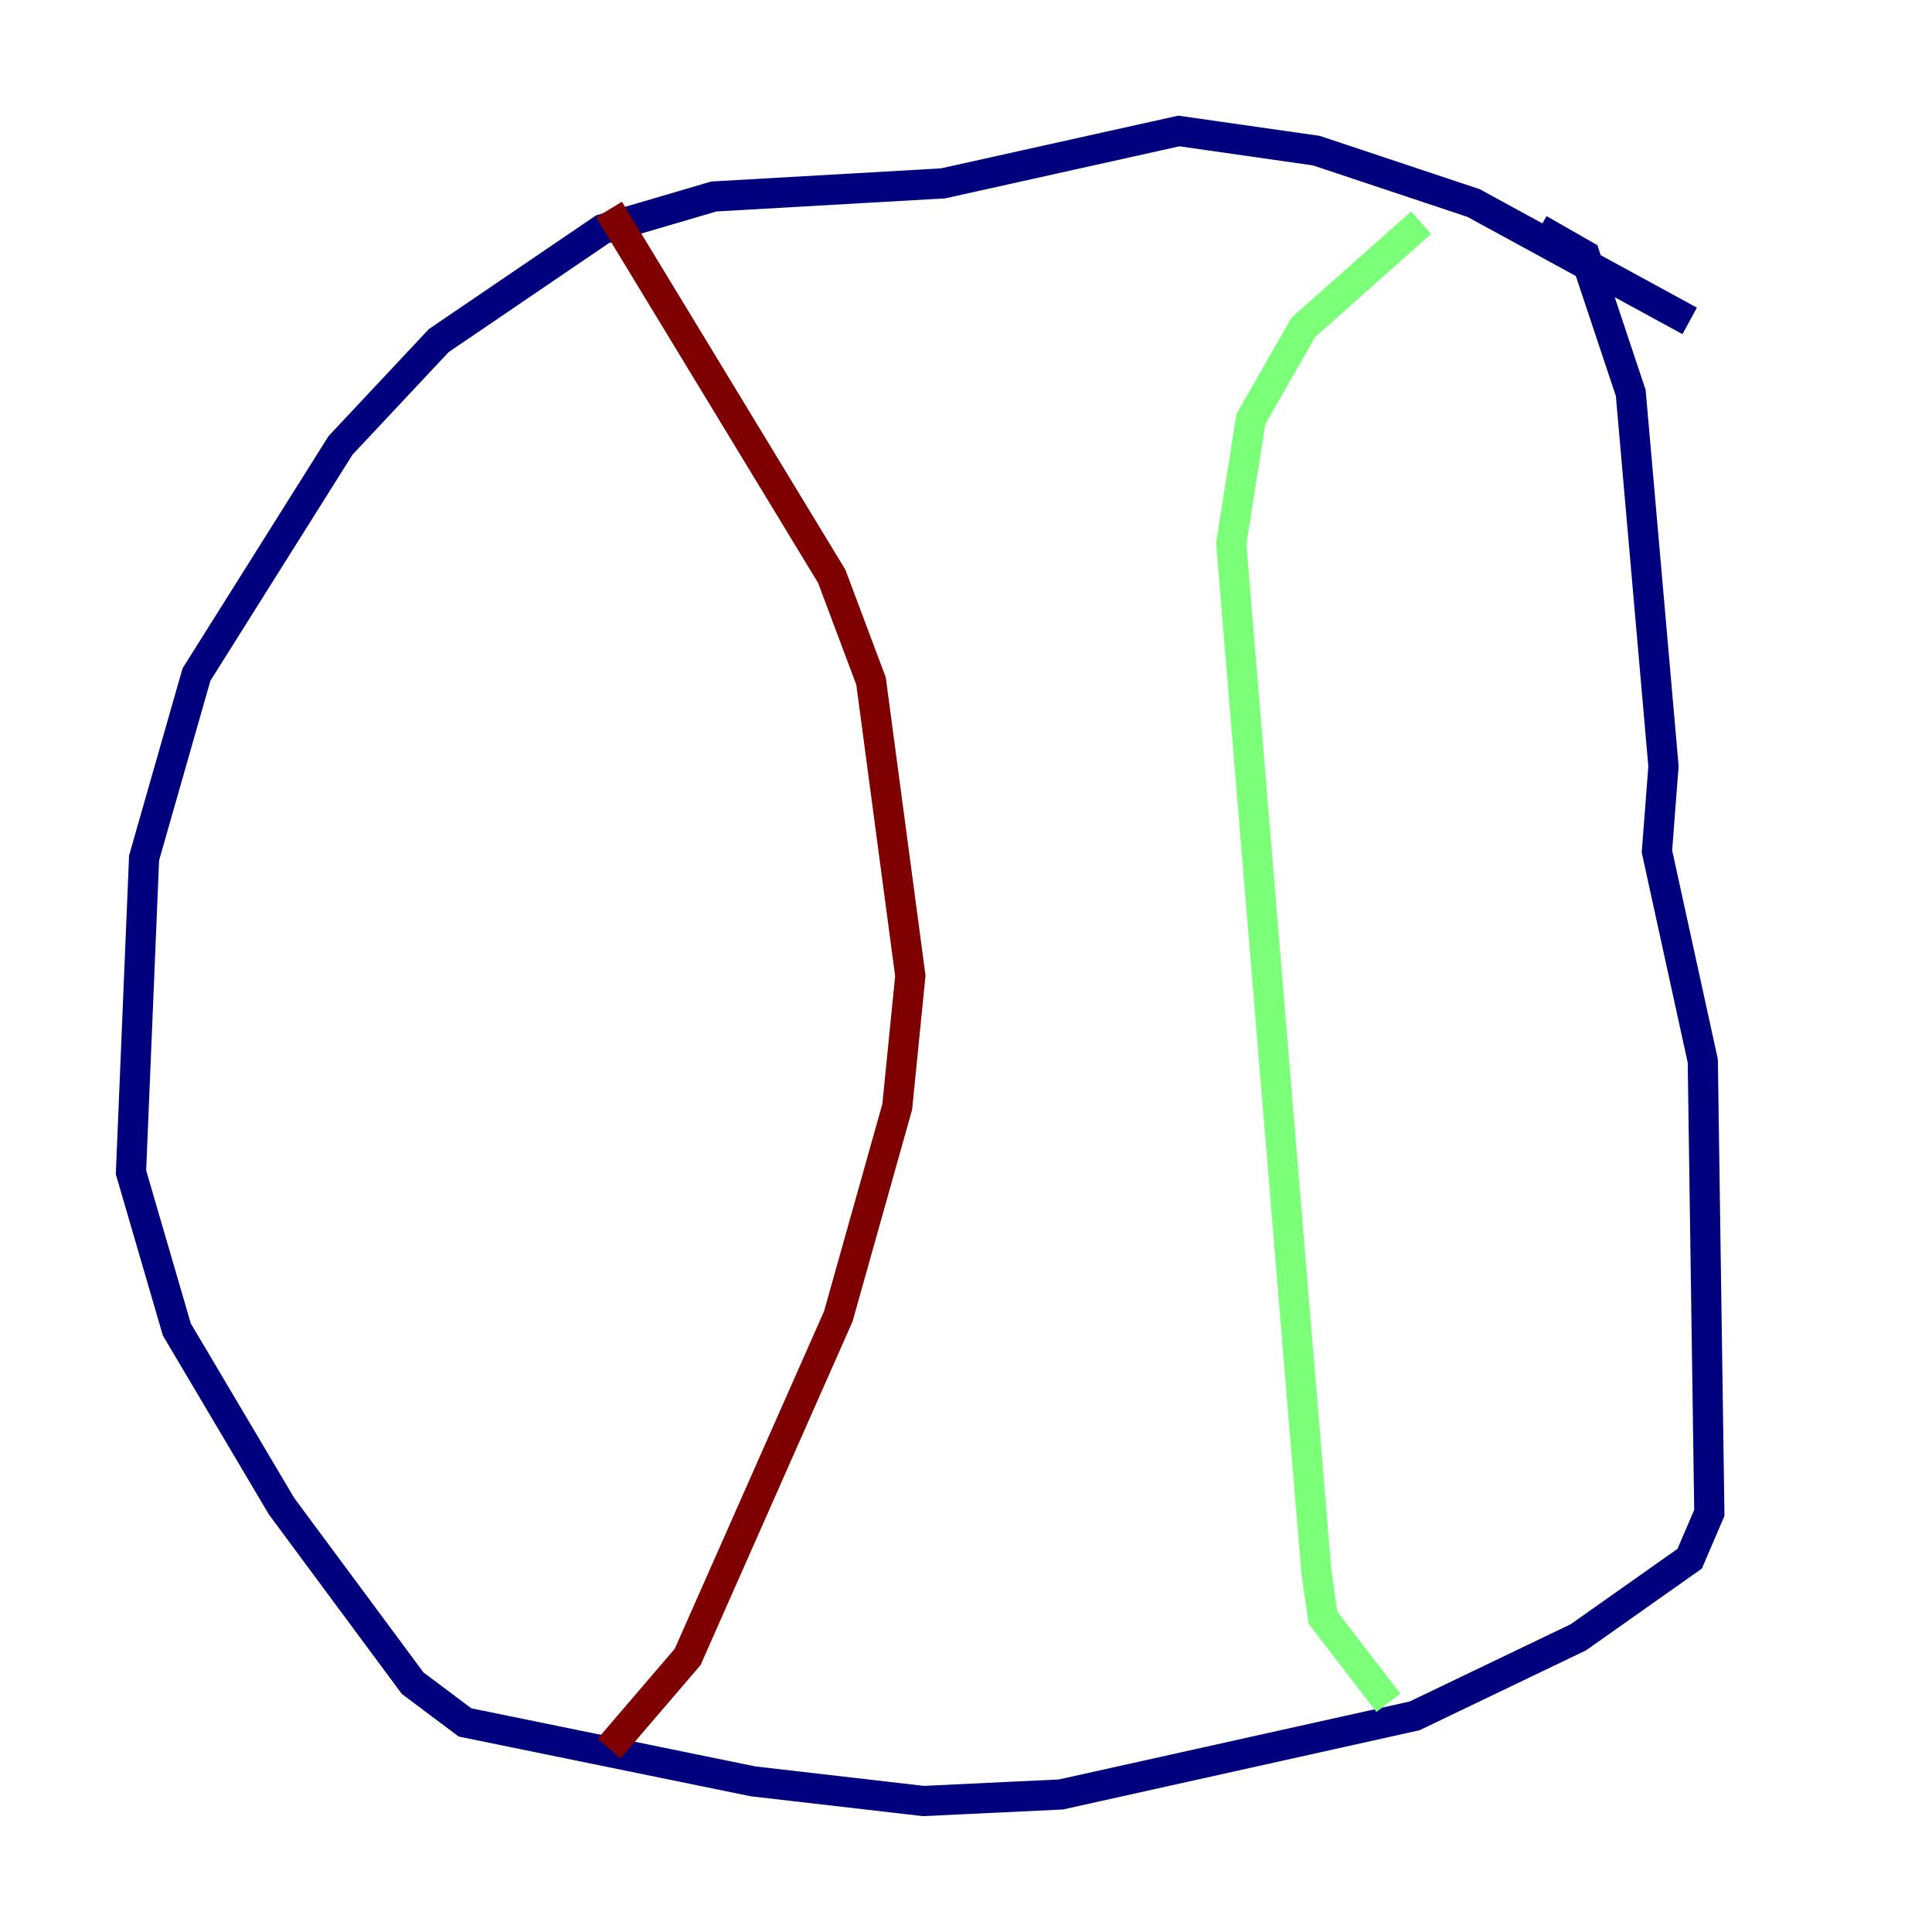<?xml version="1.0" encoding="utf-8" ?>
<svg baseProfile="tiny" height="128" version="1.2" viewBox="0,0,128,128" width="128" xmlns="http://www.w3.org/2000/svg" xmlns:ev="http://www.w3.org/2001/xml-events" xmlns:xlink="http://www.w3.org/1999/xlink"><defs /><polyline fill="none" points="111.946,21.261 97.627,13.451 87.214,9.98 78.102,8.678 62.481,12.149 47.295,13.017 39.919,15.186 29.071,22.563 22.563,29.505 13.017,44.691 9.546,56.841 8.678,77.668 11.715,88.081 18.658,99.797 27.336,111.512 30.807,114.115 49.898,118.02 61.18,119.322 70.291,118.888 93.722,113.681 104.57,108.475 111.946,103.268 113.248,100.231 112.814,70.291 109.776,56.407 110.21,50.766 108.041,26.034 105.003,16.922 101.966,15.186" stroke="#00007f" stroke-width="2" /><polyline fill="none" points="94.156,14.752 86.346,21.695 82.875,27.77 81.573,36.014 87.214,104.136 87.647,107.173 91.986,112.814" stroke="#7cff79" stroke-width="2" /><polyline fill="none" points="40.352,13.885 55.105,38.183 57.709,45.125 60.312,64.651 59.444,73.329 55.539,87.214 45.559,109.776 40.352,115.851" stroke="#7f0000" stroke-width="2" /></svg>